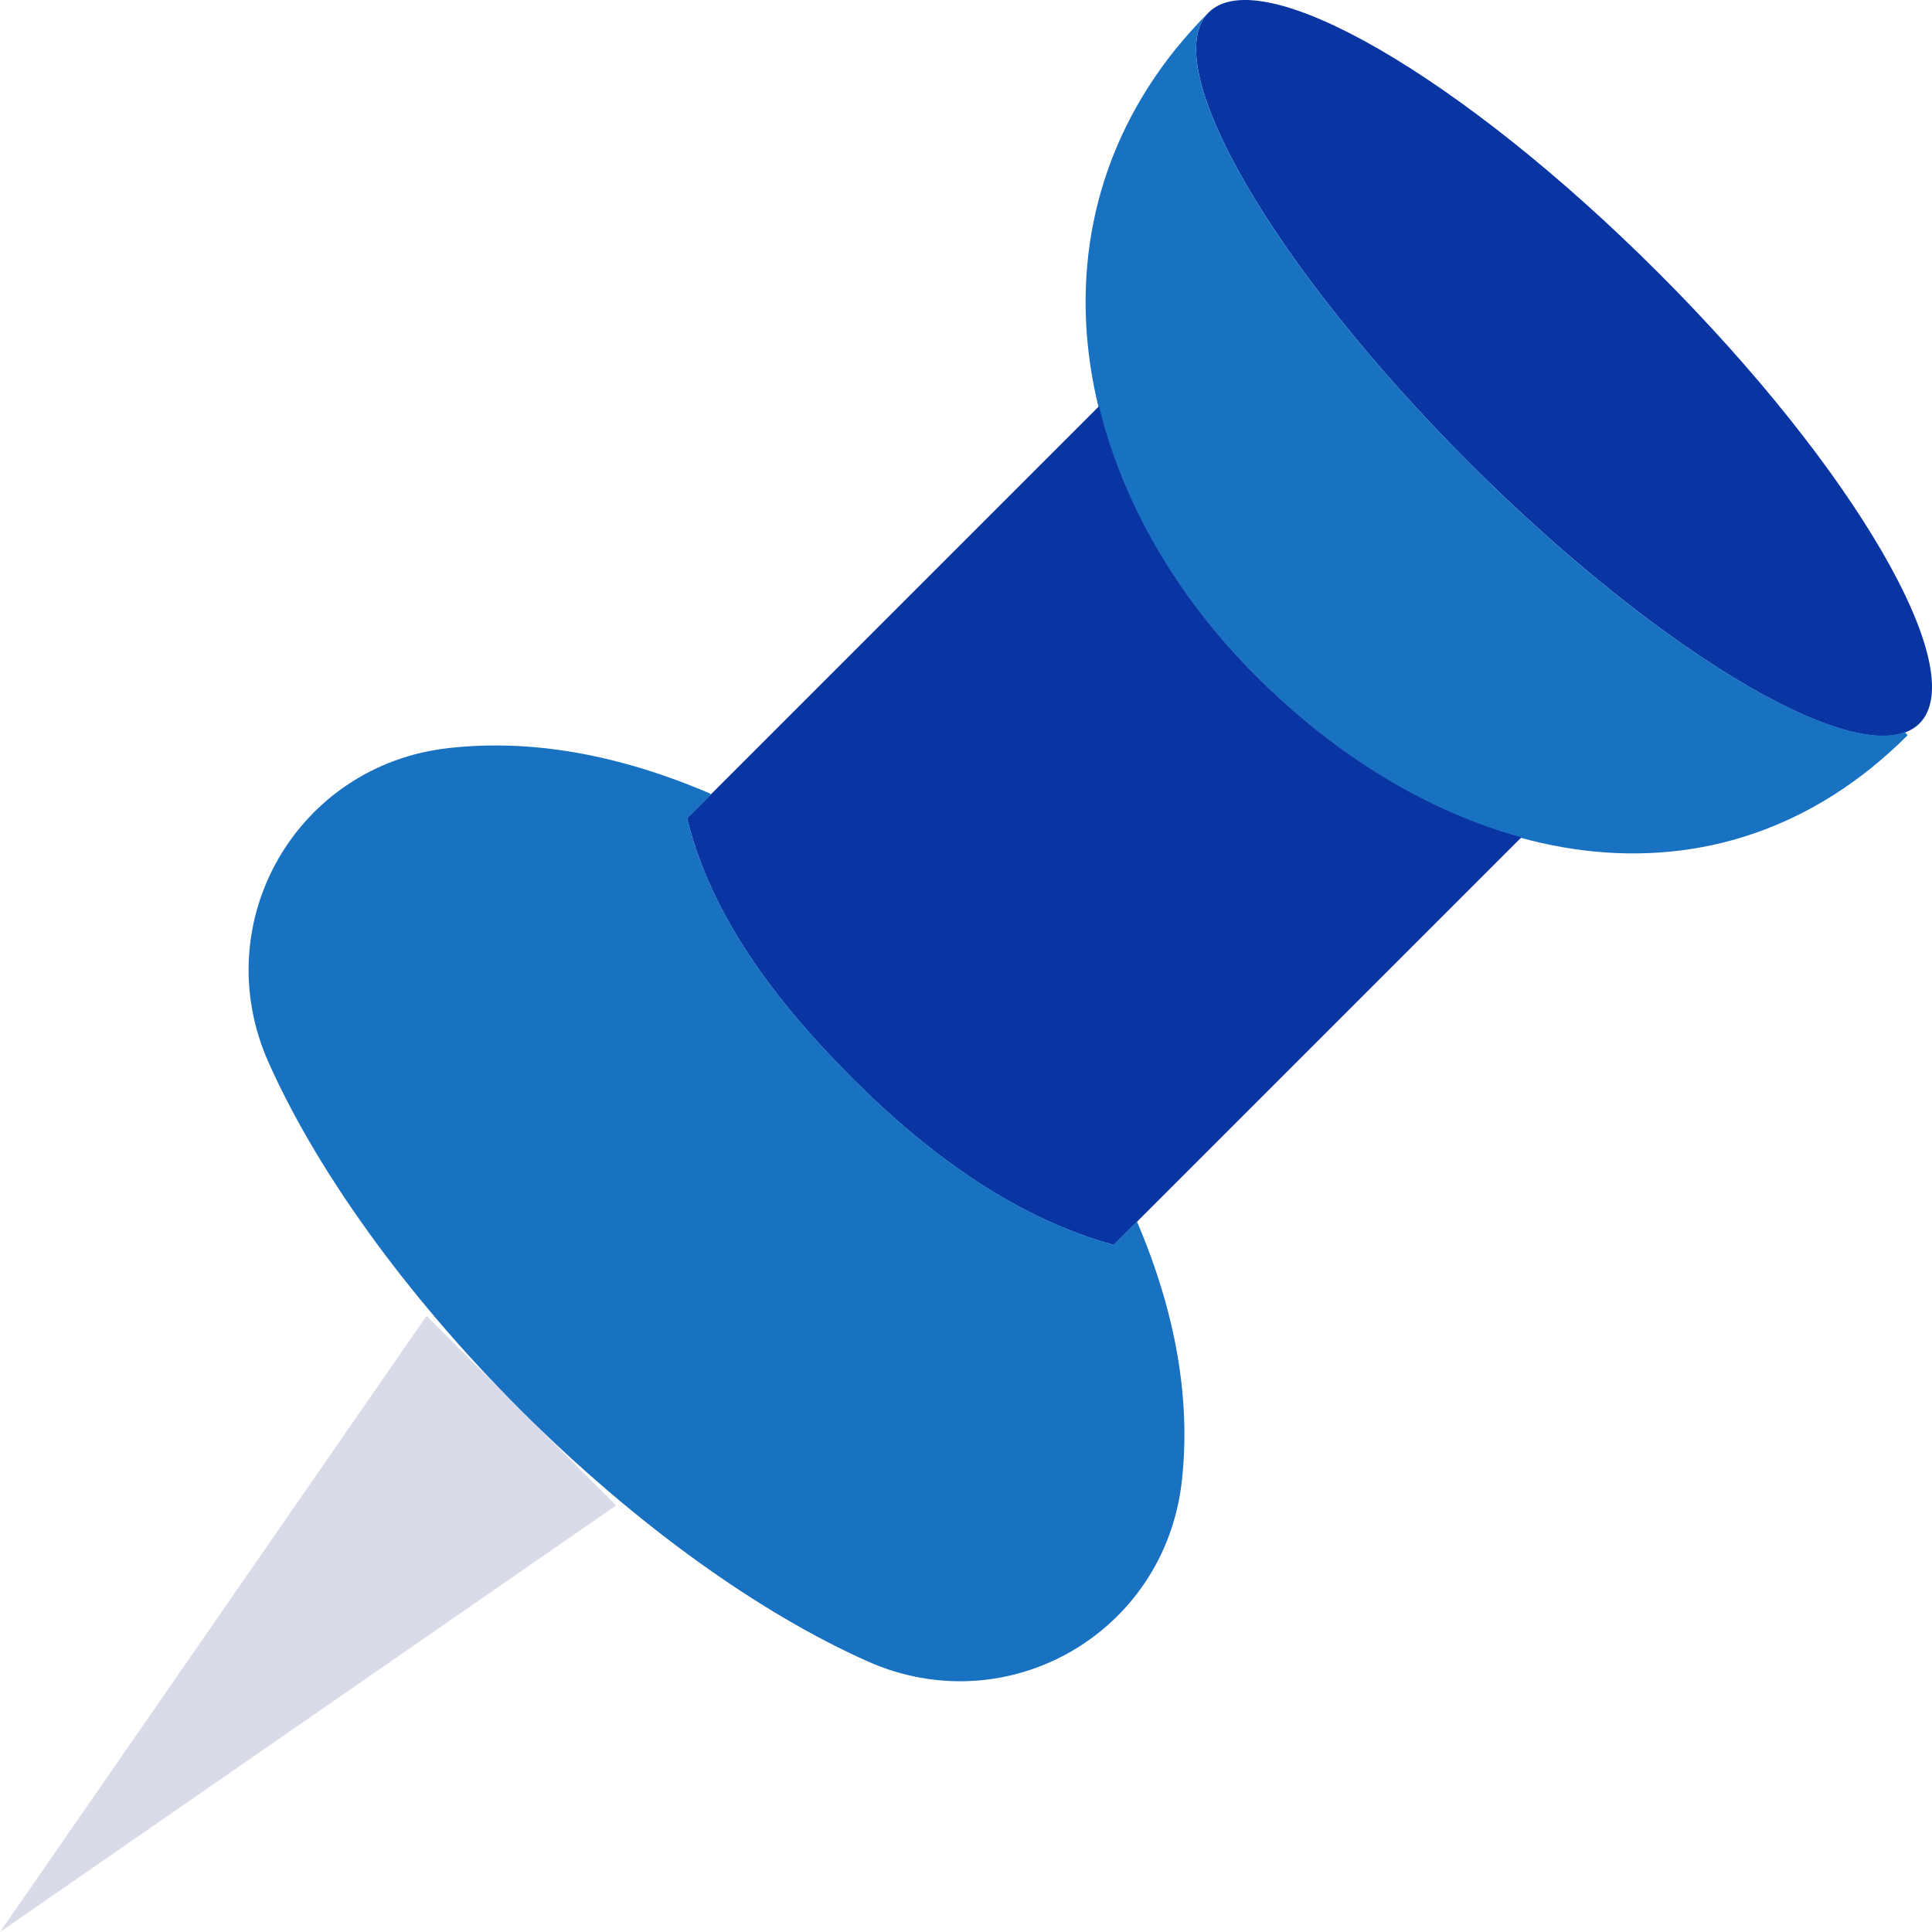 <svg width="32" height="32" viewBox="0 0 32 32" fill="none" xmlns="http://www.w3.org/2000/svg">
<g clip-path="url(#clip0_13_1414)">
<path d="M31.793 11.982C30.926 12.849 27.587 10.916 24.335 7.665C21.084 4.413 19.151 1.074 20.018 0.207C20.885 -0.66 24.224 1.273 27.475 4.525C30.727 7.776 32.66 11.115 31.793 11.982Z" fill="#0935A3"/>
<path d="M0 32L7.065 21.795L10.205 24.935L0 32Z" fill="#D9DBE8"/>
<path d="M24.335 7.665C21.084 4.413 19.151 1.074 20.018 0.207C16.874 3.35 17.551 7.945 20.803 11.197C24.054 14.449 28.453 15.321 31.596 12.178L31.547 12.127C30.411 12.54 27.338 10.668 24.335 7.665Z" fill="#1971C2"/>
<path d="M21.51 17.555L25.195 13.87C23.649 13.447 22.13 12.525 20.803 11.197C19.475 9.87 18.586 8.318 18.202 6.733L14.446 10.489L11.383 13.552C11.768 15.137 12.803 16.542 14.13 17.869C15.458 19.197 16.901 20.194 18.448 20.617L21.51 17.555Z" fill="#0935A3"/>
<path d="M21.51 17.555L25.195 13.87C23.649 13.447 22.13 12.525 20.803 11.197C19.475 9.87 18.586 8.318 18.202 6.733L14.446 10.489L11.383 13.552C11.768 15.137 12.803 16.542 14.13 17.869C15.458 19.197 16.901 20.194 18.448 20.617L21.51 17.555Z" fill="#0935A3"/>
<path d="M19.576 24.522C19.724 23.171 19.475 21.741 18.832 20.233L18.448 20.618C16.901 20.194 15.457 19.197 14.13 17.87C12.802 16.543 11.767 15.137 11.382 13.553L11.775 13.16L11.758 13.142C10.239 12.492 8.801 12.24 7.442 12.389C4.917 12.664 3.414 15.274 4.447 17.595C5.234 19.36 6.684 21.414 8.617 23.348C10.551 25.281 12.605 26.731 14.37 27.517C16.691 28.551 19.3 27.047 19.576 24.522Z" fill="#1971C2"/>
</g>
<defs>
<clipPath id="clip0_13_1414">
<rect width="32" height="32" fill="white"/>
</clipPath>
</defs>
</svg>
